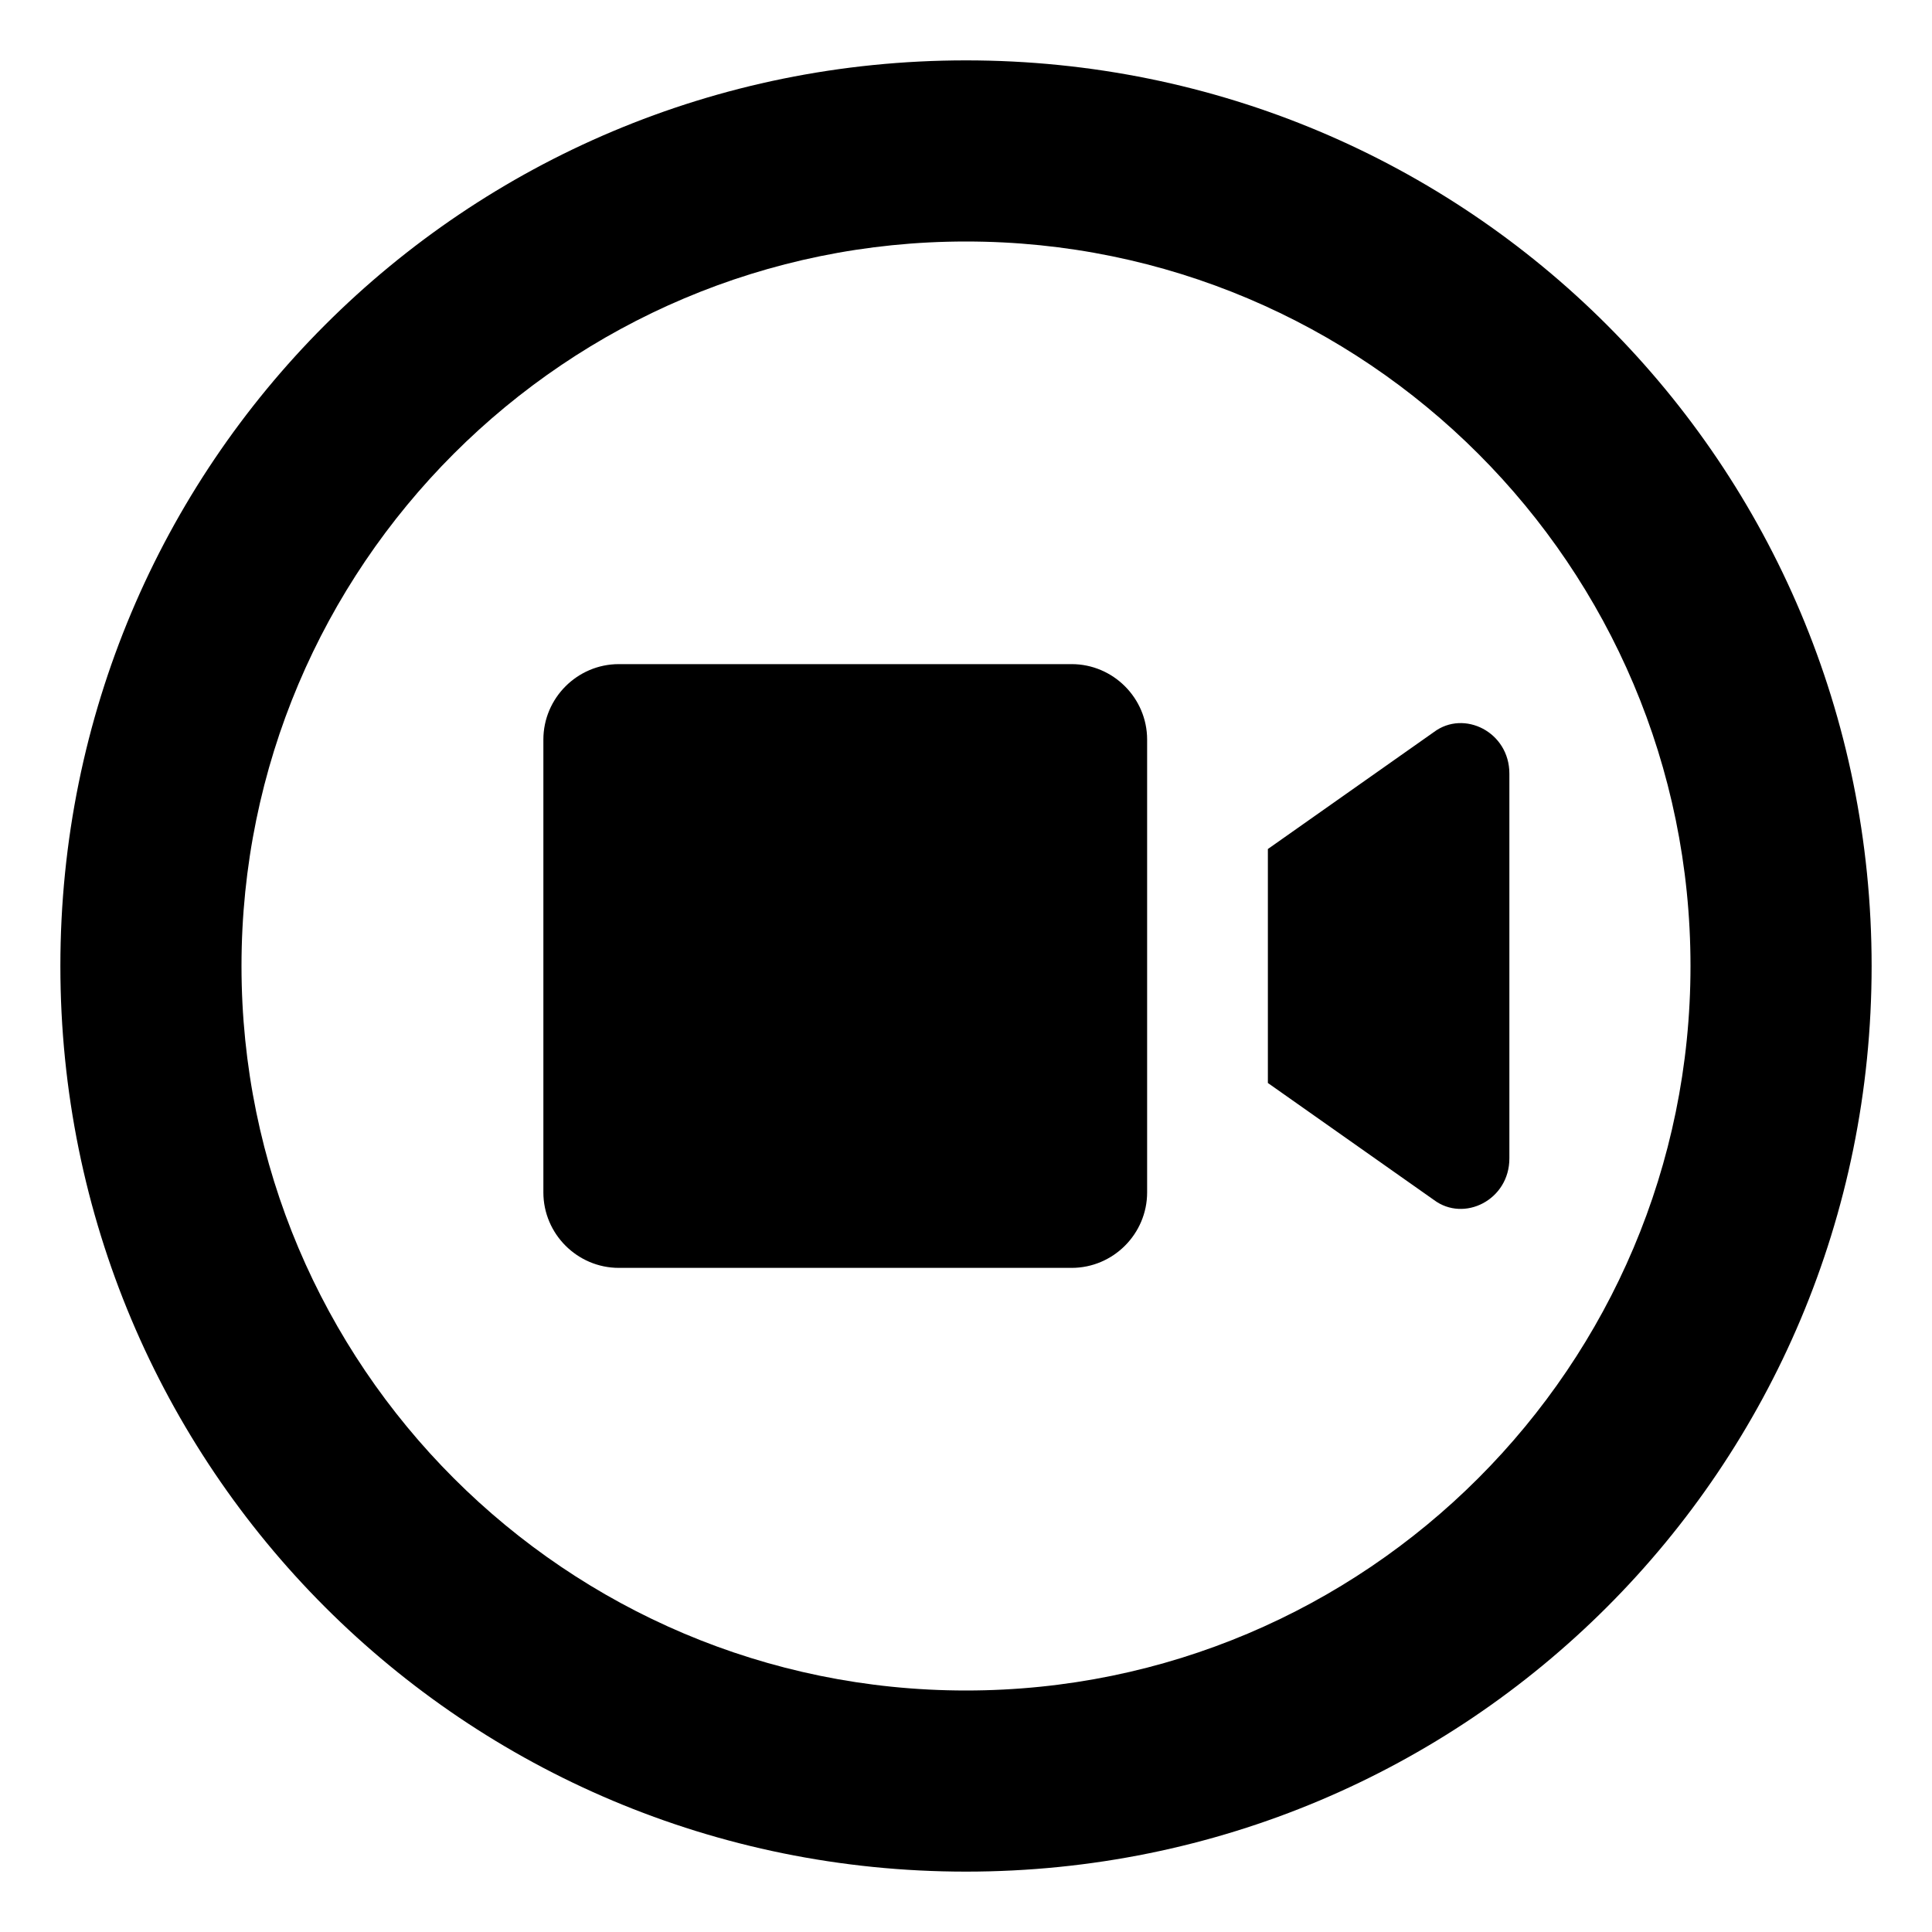 <svg xmlns="http://www.w3.org/2000/svg" viewBox="0 0 512 512"><!-- Font Awesome Pro 6.0.0-alpha1 by @fontawesome - https://fontawesome.com License - https://fontawesome.com/license (Commercial License) --><path d="M256 16C123 16 16 123 16 256S123 496 256 496S496 389 496 256S389 16 256 16ZM256 448C150 448 64 362 64 256S150 64 256 64S448 150 448 256S362 448 256 448ZM284 176H164C153 176 144 185 144 196V316C144 327 153 336 164 336H284C295 336 304 327 304 316V196C304 185 295 176 284 176ZM380 194L336 225V287L380 318C388 324 400 318 400 307V205C400 194 388 188 380 194Z"/></svg>